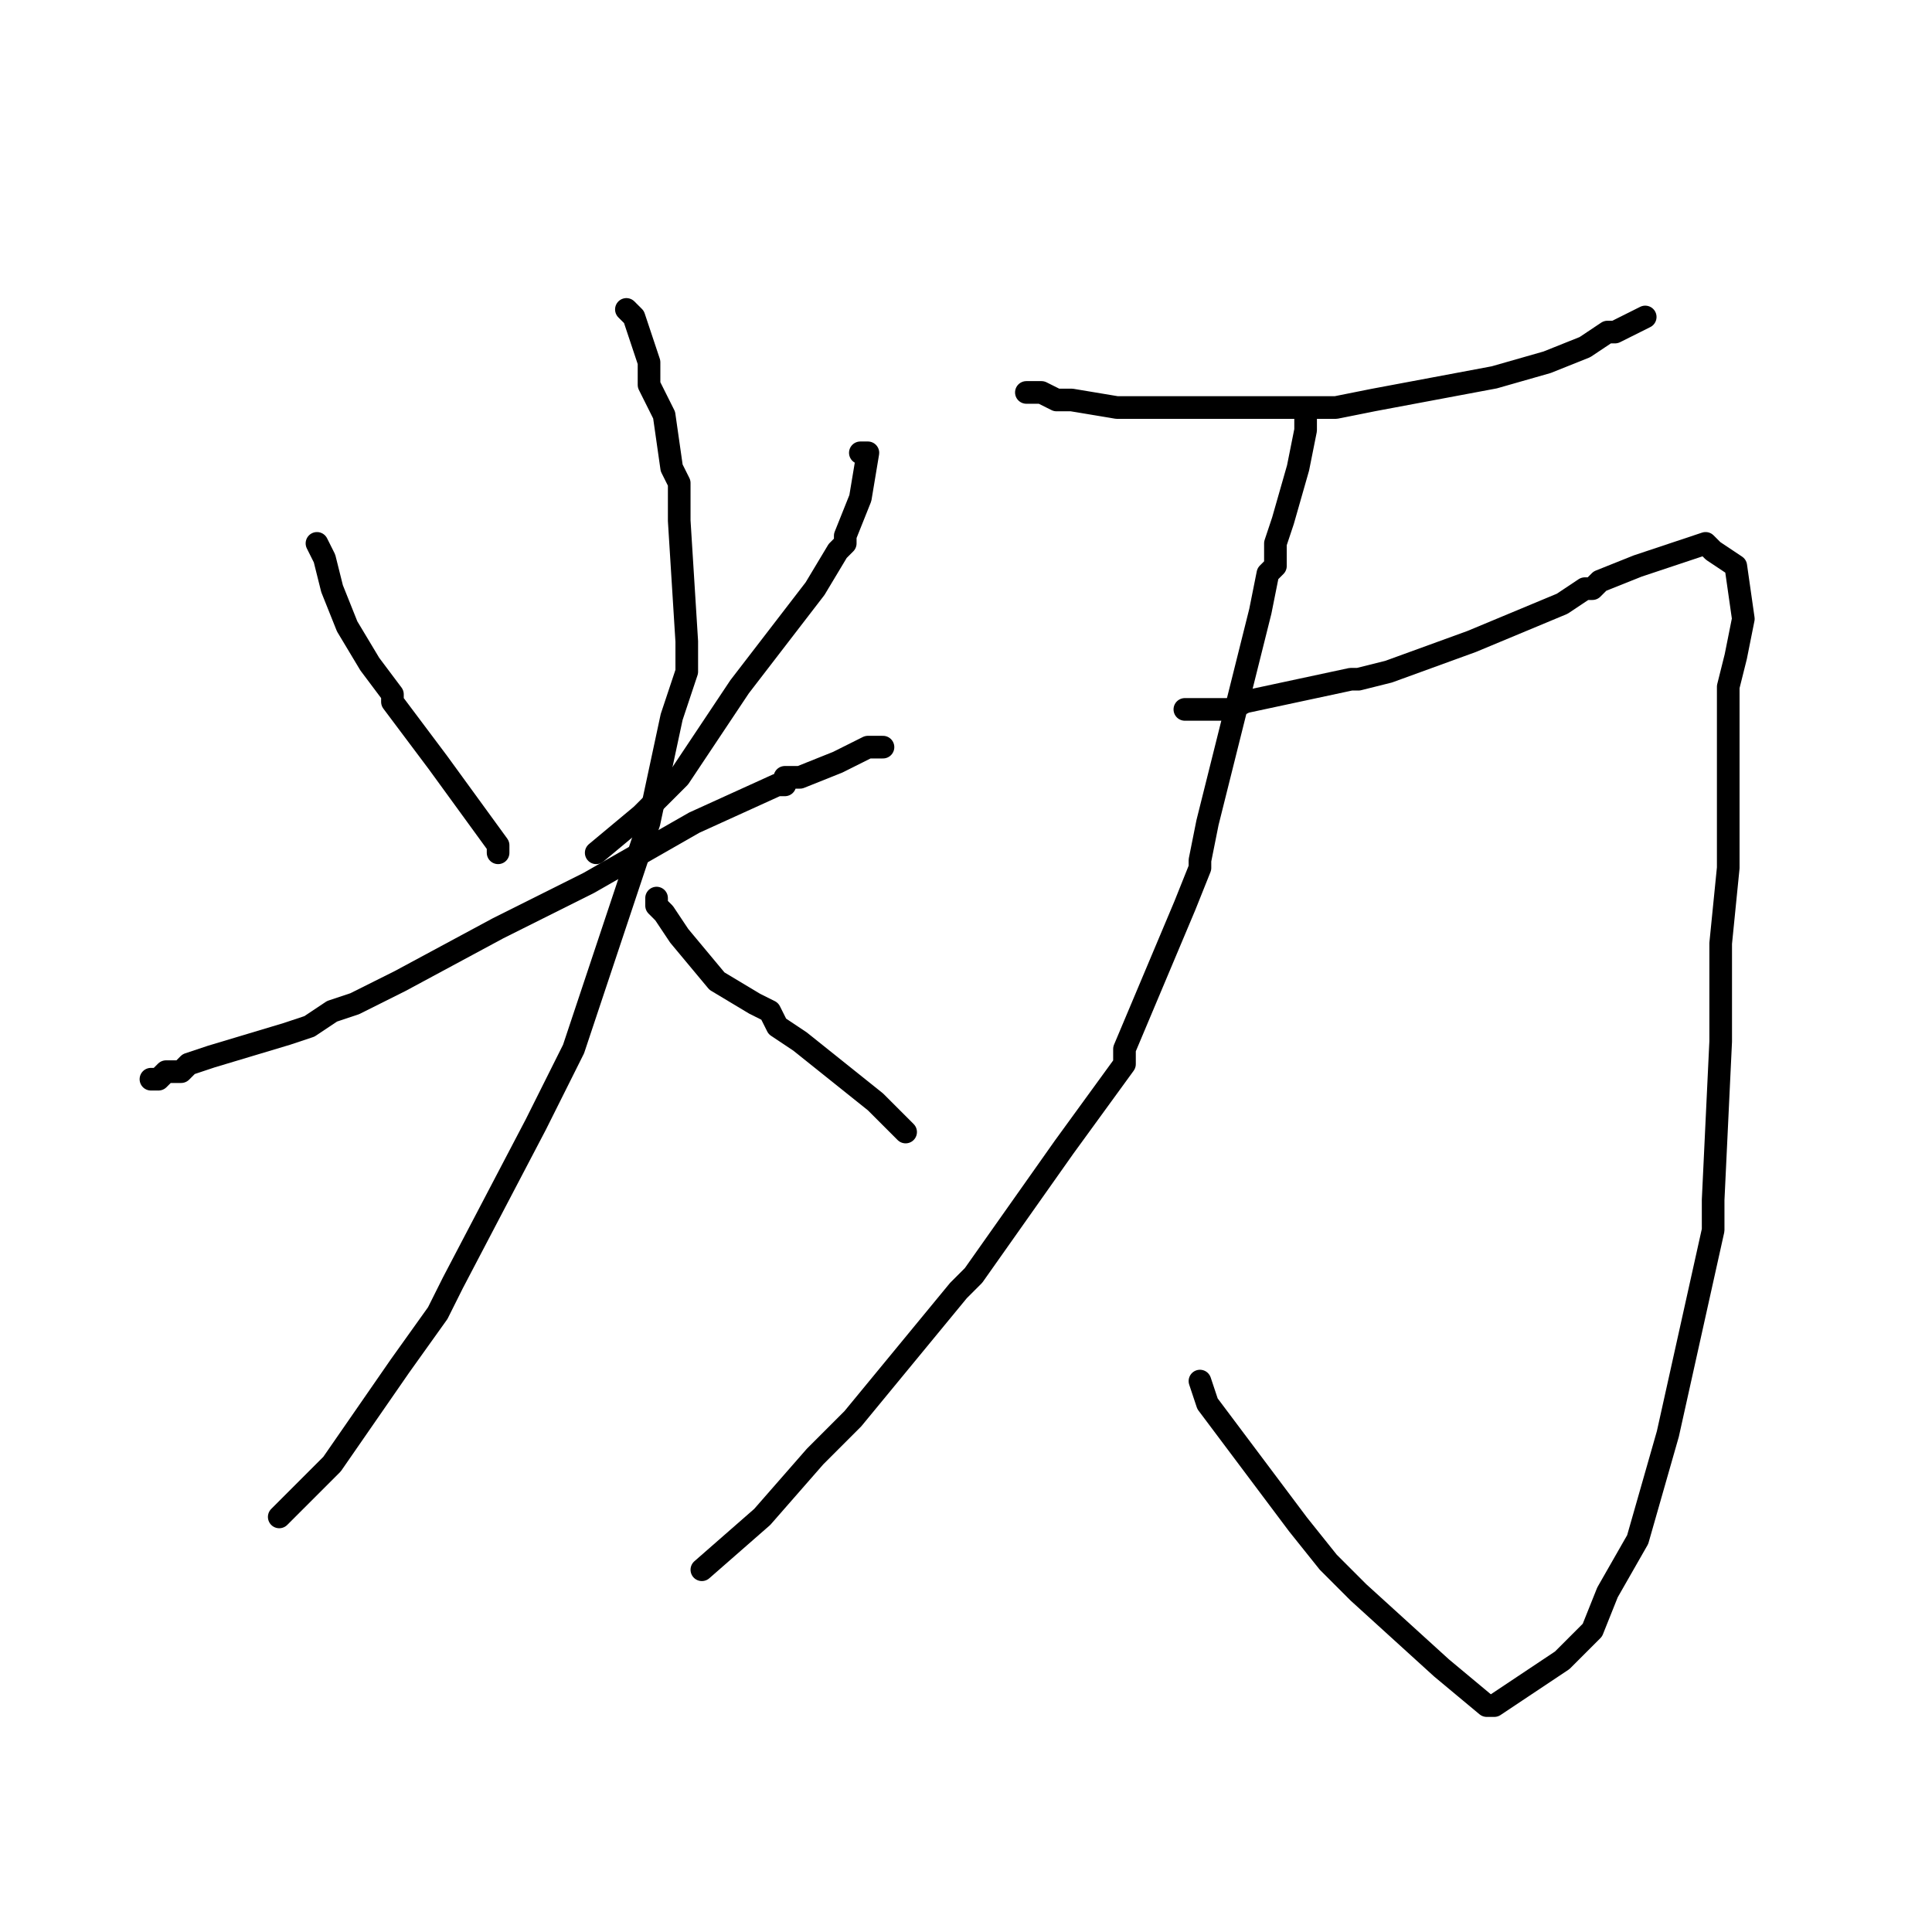 <?xml version="1.0" standalone="no"?>
    <svg width="256" height="256" xmlns="http://www.w3.org/2000/svg" version="1.1">
    <polyline stroke="black" stroke-width="3" stroke-linecap="round" fill="transparent" stroke-linejoin="round" points="42 72 43 74 44 78 46 83 49 88 52 92 52 93 55 97 58 101 66 112 66 112 66 113 66 113 " />
        <polyline stroke="black" stroke-width="3" stroke-linecap="round" fill="transparent" stroke-linejoin="round" points="114 60 115 60 114 66 114 66 112 71 112 72 111 73 108 78 98 91 94 97 90 103 85 108 79 113 " />
        <polyline stroke="black" stroke-width="3" stroke-linecap="round" fill="transparent" stroke-linejoin="round" points="20 143 20 143 20 143 20 143 20 143 21 143 21 143 22 142 24 142 25 141 28 140 38 137 41 136 44 134 44 134 47 133 53 130 66 123 70 121 72 120 78 117 92 109 103 104 104 104 104 103 106 103 111 101 115 99 117 99 " />
        <polyline stroke="black" stroke-width="3" stroke-linecap="round" fill="transparent" stroke-linejoin="round" points="83 41 84 42 86 48 86 48 86 51 88 55 89 62 90 64 90 66 90 69 91 85 91 89 91 89 89 95 86 109 78 133 76 139 71 149 60 170 58 174 53 181 44 194 37 201 37 201 37 201 " />
        <polyline stroke="black" stroke-width="3" stroke-linecap="round" fill="transparent" stroke-linejoin="round" points="87 119 87 120 88 121 90 124 95 130 100 133 102 134 103 136 106 138 116 146 119 149 119 149 120 150 120 150 " />
        <polyline stroke="black" stroke-width="3" stroke-linecap="round" fill="transparent" stroke-linejoin="round" points="136 52 136 52 137 52 137 52 138 52 140 53 142 53 148 54 152 54 154 54 154 54 156 54 165 54 174 54 177 54 177 54 182 53 198 50 205 48 205 48 210 46 213 44 214 44 216 43 218 42 " />
        <polyline stroke="black" stroke-width="3" stroke-linecap="round" fill="transparent" stroke-linejoin="round" points="157 94 158 94 159 94 160 94 160 94 163 94 165 93 179 90 179 90 180 90 184 89 195 85 207 80 210 78 211 78 212 77 217 75 223 73 226 72 227 73 230 75 231 82 230 87 229 91 229 94 229 115 228 125 228 127 228 129 228 138 227 159 227 159 227 161 227 163 221 190 219 197 217 204 217 204 213 211 211 216 207 220 198 226 197 226 197 226 191 221 180 211 176 207 172 202 160 186 159 183 159 183 " />
        <polyline stroke="black" stroke-width="3" stroke-linecap="round" fill="transparent" stroke-linejoin="round" points="173 55 173 57 172 62 170 69 169 72 169 75 168 76 167 81 166 85 160 109 159 114 159 115 157 120 149 139 149 141 141 152 129 169 127 171 113 188 109 192 108 193 101 201 93 208 93 208 " />
        </svg>